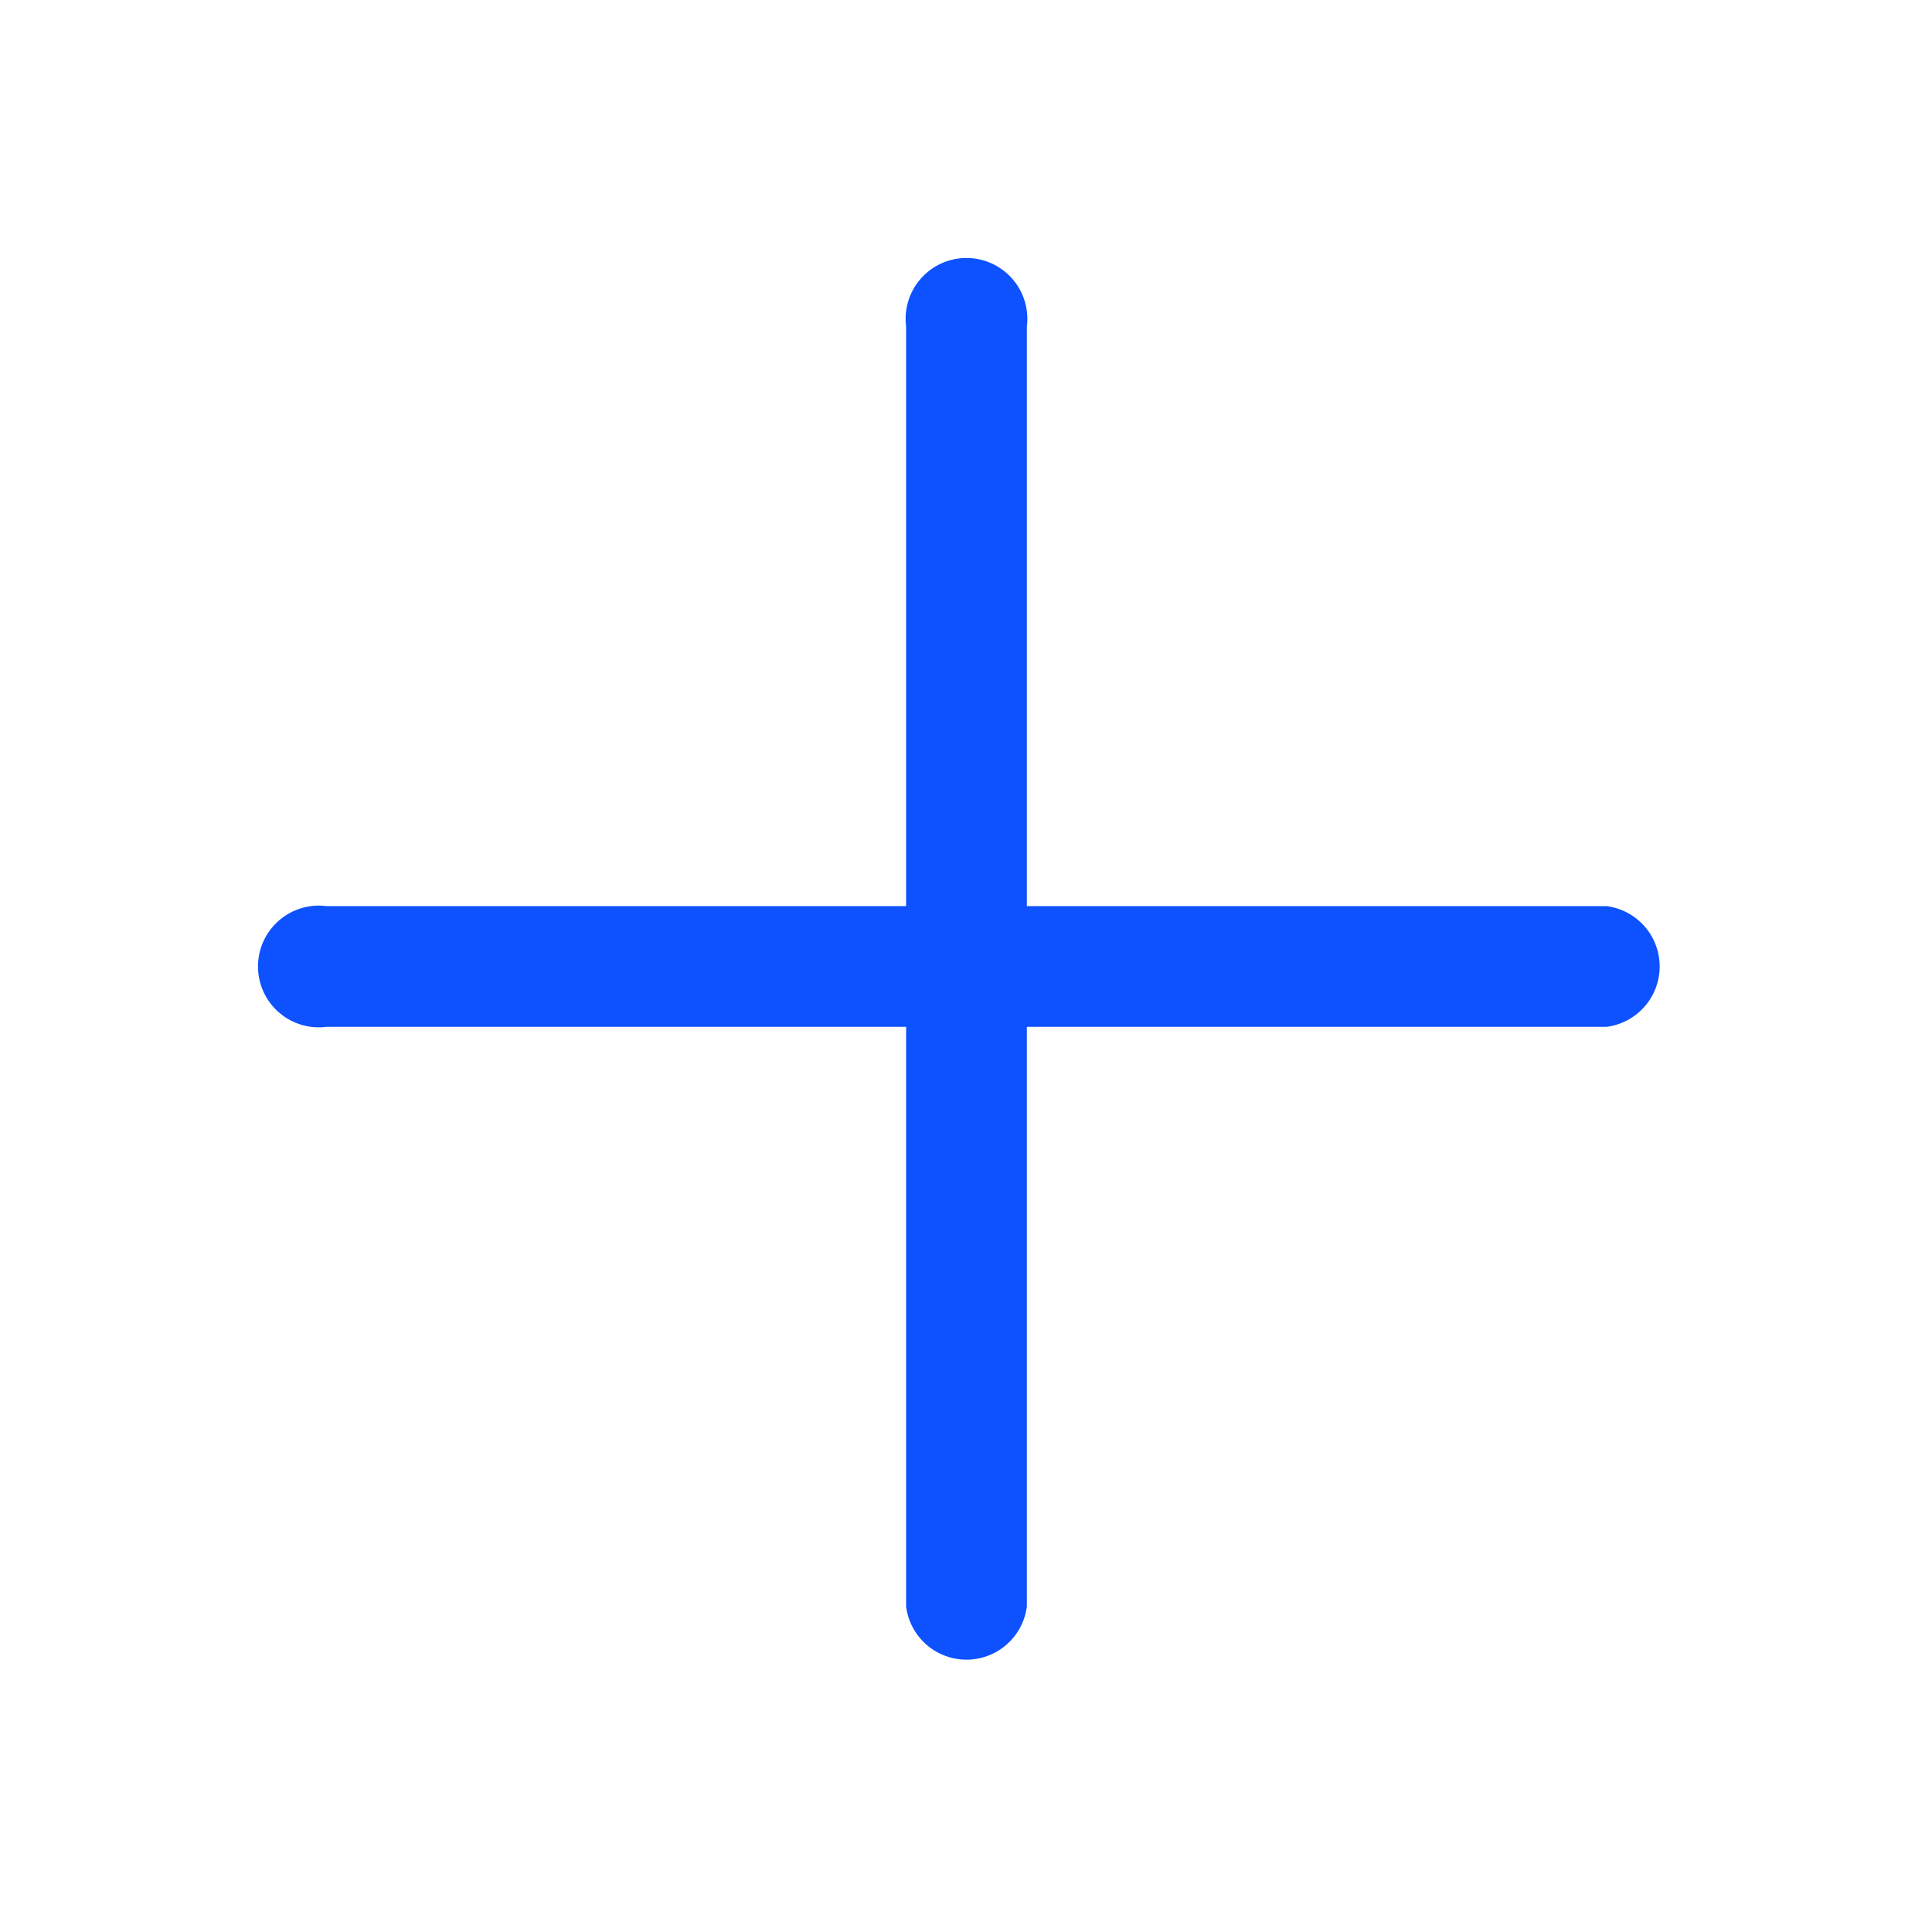 <?xml version="1.0" standalone="no"?><!DOCTYPE svg PUBLIC "-//W3C//DTD SVG 1.1//EN" "http://www.w3.org/Graphics/SVG/1.1/DTD/svg11.dtd"><svg t="1727972463998" class="icon" viewBox="0 0 1024 1024" version="1.1" xmlns="http://www.w3.org/2000/svg" p-id="3840" xmlns:xlink="http://www.w3.org/1999/xlink" width="48" height="48"><path d="M544.256 480.256h307.2a32.256 32.256 0 0 1 0 64h-307.2v307.2a32.256 32.256 0 0 1-64 0v-307.2h-307.2a32.256 32.256 0 1 1 0-64h307.2v-307.2a32.256 32.256 0 1 1 64 0z" fill="#0D51FF" p-id="3841"></path></svg>